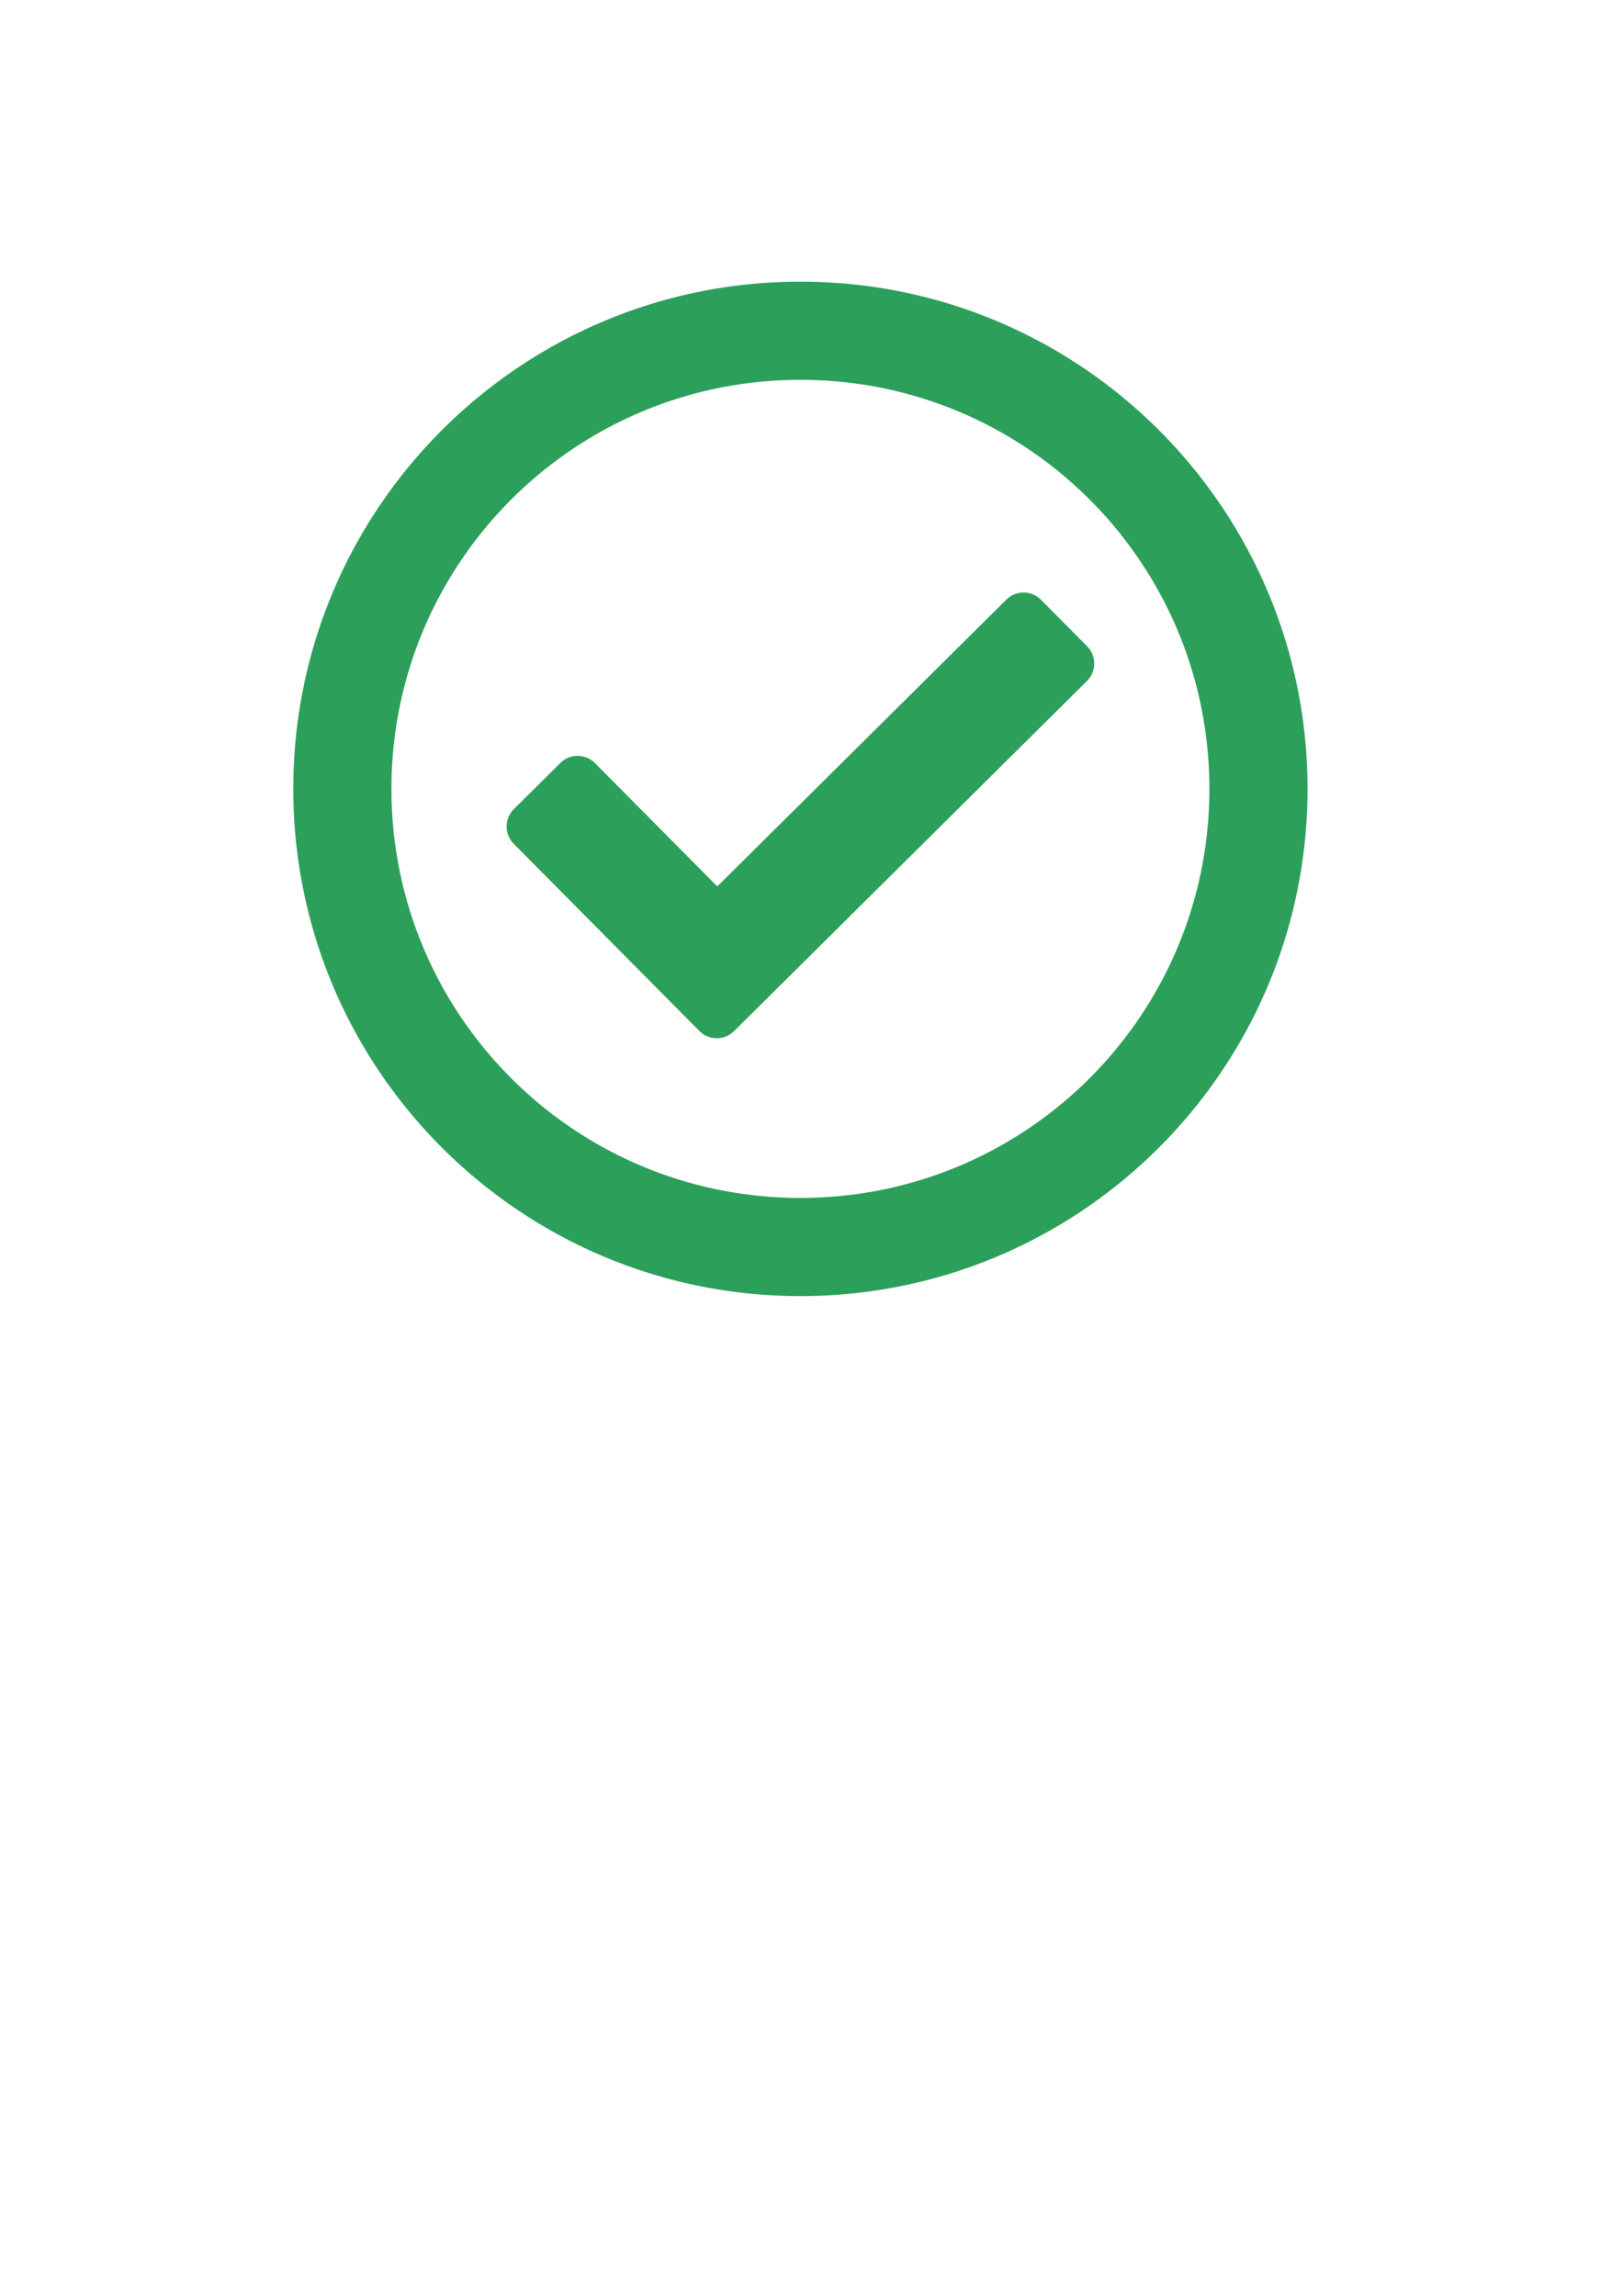<svg xmlns="http://www.w3.org/2000/svg" viewBox="0 0 210 297" height="297mm" width="210mm"><path fill="#2ca05a" d="M103.565 36.437c-36.239 0-65.616 29.377-65.616 65.617 0 36.239 29.377 65.616 65.616 65.616 36.24 0 65.617-29.377 65.617-65.616 0-36.24-29.377-65.617-65.617-65.617zm0 12.7c29.245 0 52.917 23.667 52.917 52.917 0 29.245-23.667 52.916-52.917 52.916-29.244 0-52.916-23.667-52.916-52.916 0-29.245 23.667-52.917 52.916-52.917m37.096 34.466l-5.963-6.01a3.175 3.175 0 00-4.49-.018L92.81 114.673 76.99 98.725a3.175 3.175 0 00-4.49-.018l-6.01 5.962a3.175 3.175 0 00-.019 4.49l24.02 24.214a3.175 3.175 0 004.49.018l45.663-45.297a3.176 3.176 0 00.018-4.49z"/></svg>